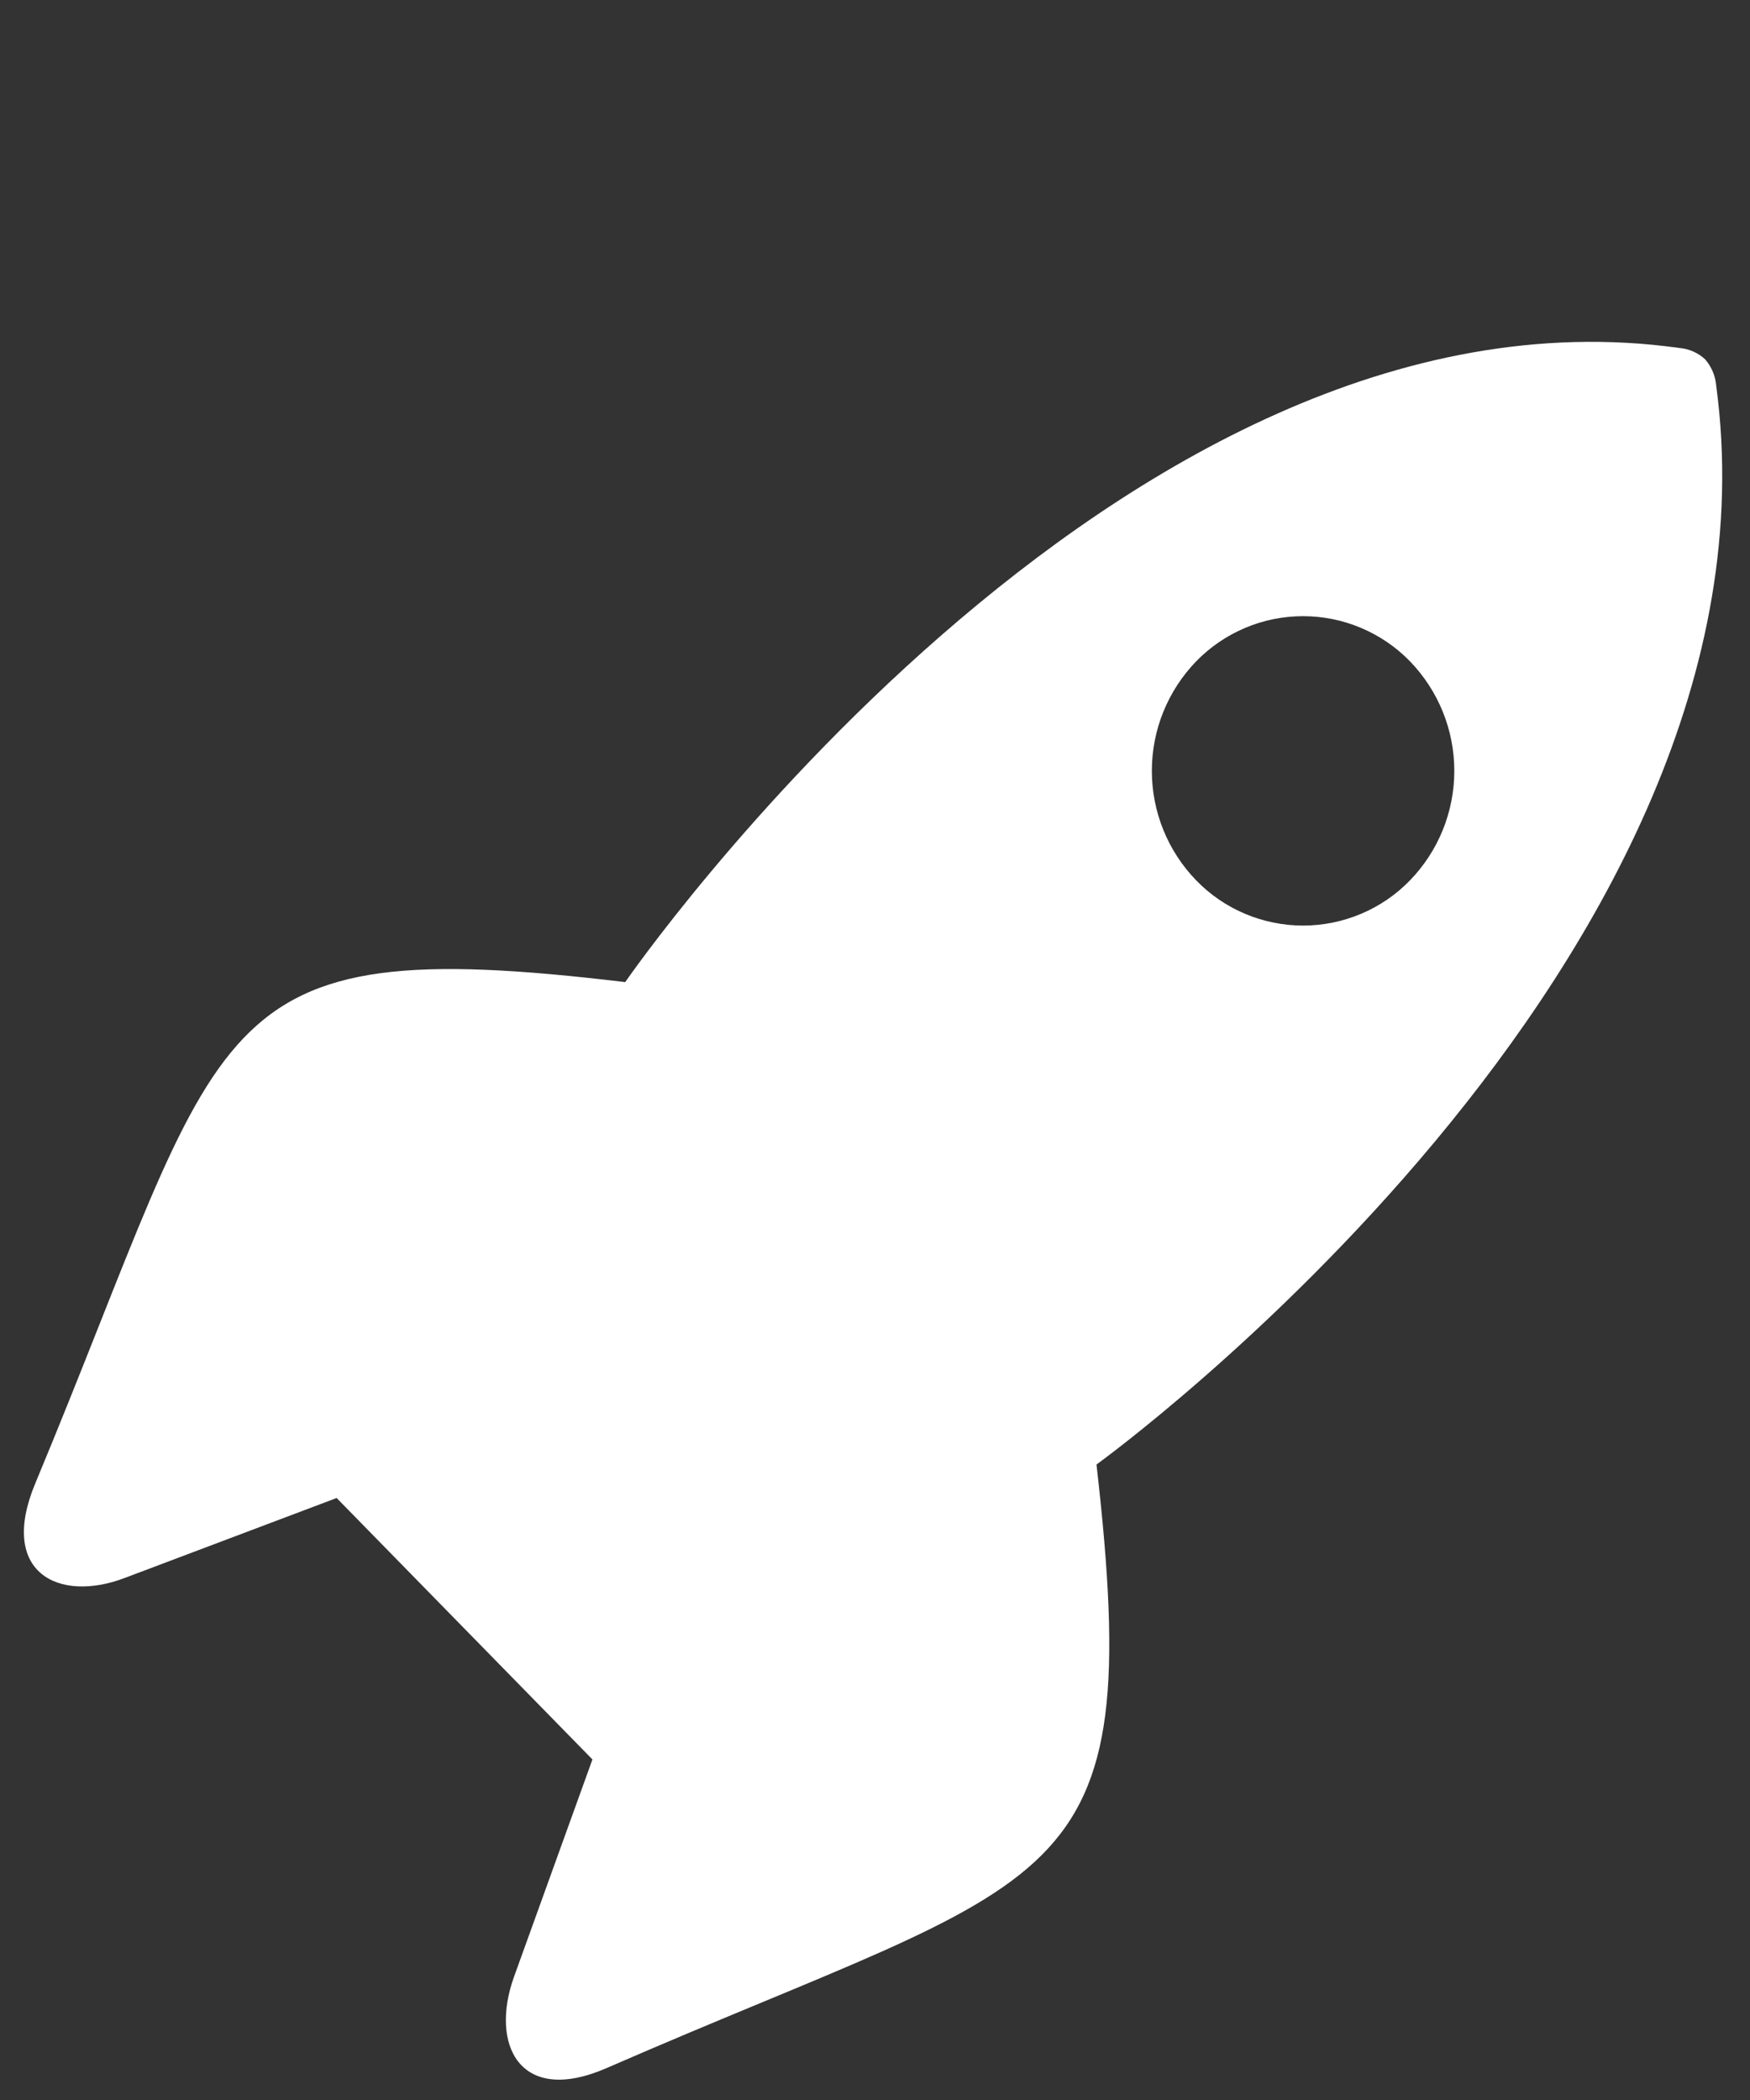 <svg xmlns="http://www.w3.org/2000/svg" width="30" height="36" viewBox="0 0 30 36" fill="none"><rect x="0" y="0" width="30" height="36" fill="#333333" stroke="none"/><g clip-path="url(#clip0_1_914)"><path d="M18.797 25.106C18.797 25.106 30.747 16.483 29.421 6.614C29.408 6.446 29.341 6.287 29.231 6.16C29.109 6.047 28.952 5.978 28.786 5.965C19.142 4.61 10.718 16.836 10.718 16.836C3.408 15.961 3.94 17.419 0.605 25.429C-0.033 26.956 1.001 27.482 2.135 27.052L5.771 25.68L10.156 30.162L8.813 33.884C8.393 35.046 8.906 36.104 10.401 35.452C18.228 32.039 19.654 32.584 18.797 25.106ZM20.505 15.091C20.018 14.588 19.746 13.915 19.746 13.215C19.746 12.514 20.018 11.842 20.505 11.338C20.743 11.093 21.028 10.898 21.343 10.765C21.658 10.631 21.997 10.563 22.338 10.563C22.68 10.563 23.019 10.631 23.334 10.765C23.649 10.898 23.934 11.093 24.172 11.338C24.659 11.842 24.931 12.514 24.931 13.215C24.931 13.915 24.659 14.588 24.172 15.091C23.934 15.337 23.649 15.532 23.334 15.665C23.019 15.798 22.68 15.867 22.338 15.867C21.997 15.867 21.658 15.798 21.343 15.665C21.028 15.532 20.743 15.337 20.505 15.091Z" fill="white"></path></g><defs><clipPath id="clip0_1_914"><rect width="29.114" height="35.2" fill="white" transform="translate(0.41 0.451)"></rect></clipPath></defs></svg>